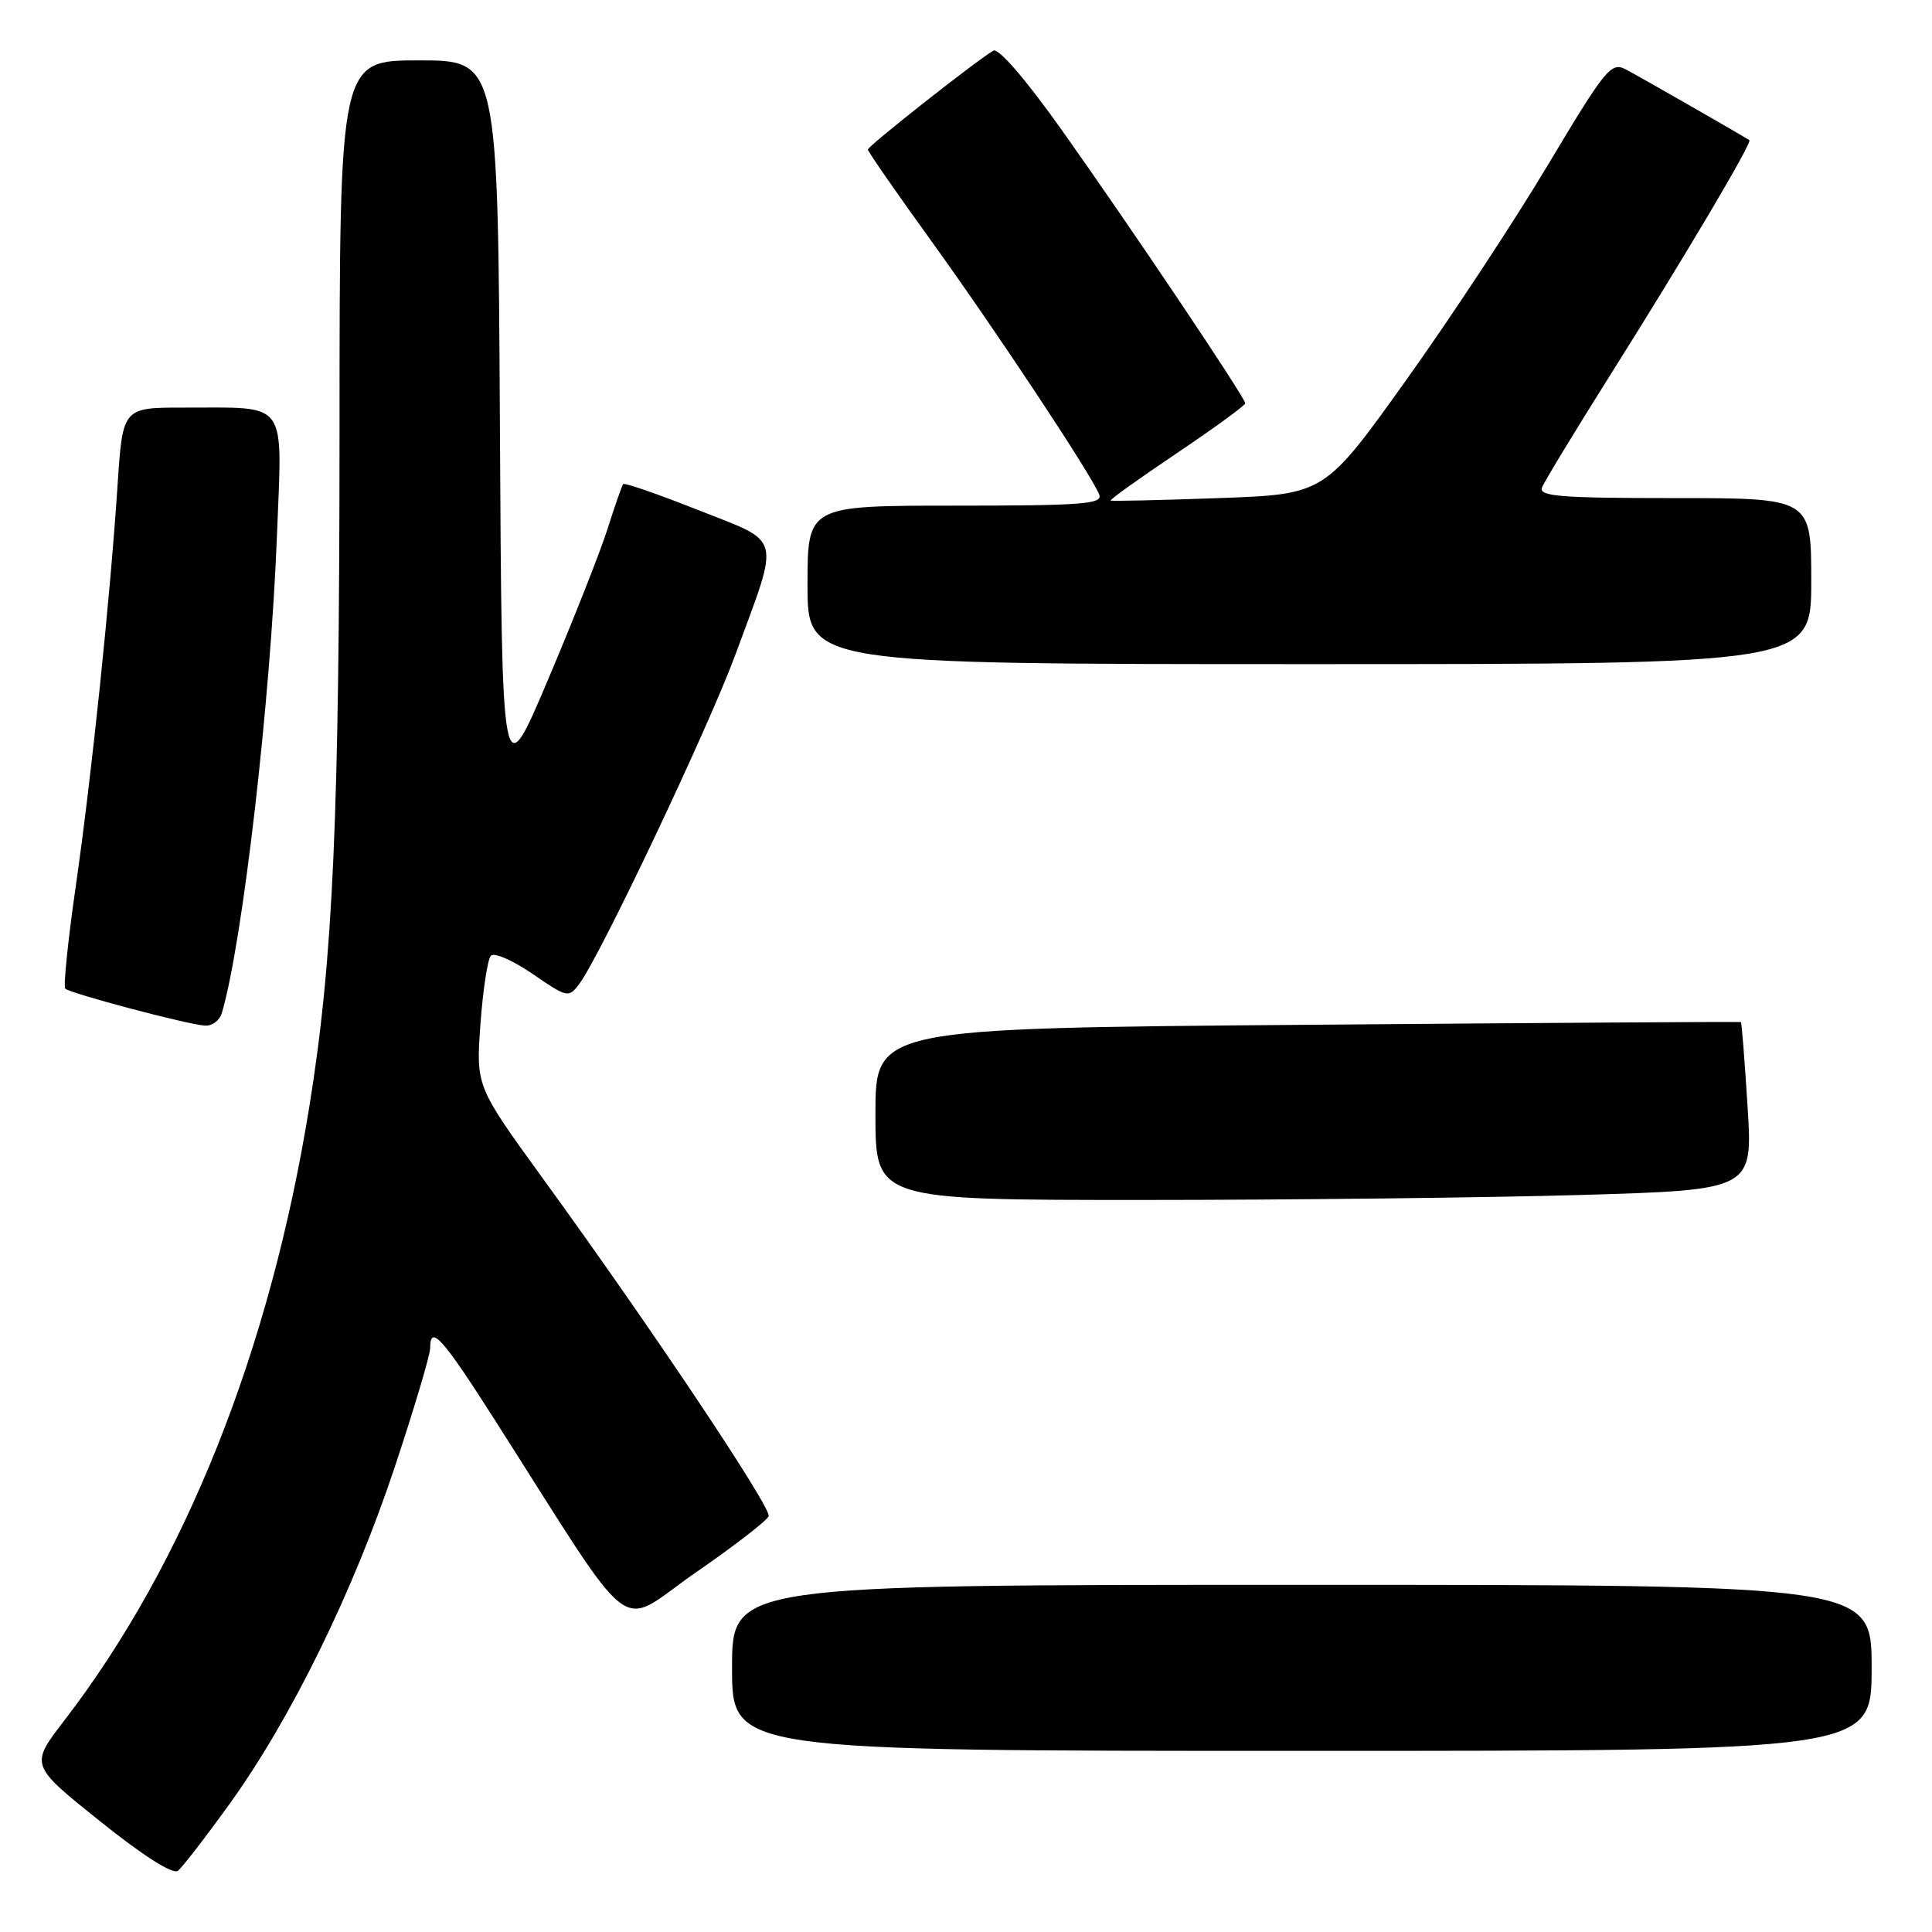 <?xml version="1.0" encoding="UTF-8" standalone="no"?>
<!DOCTYPE svg PUBLIC "-//W3C//DTD SVG 1.1//EN" "http://www.w3.org/Graphics/SVG/1.1/DTD/svg11.dtd" >
<svg xmlns="http://www.w3.org/2000/svg" xmlns:xlink="http://www.w3.org/1999/xlink" version="1.1" viewBox="0 0 256 256">
 <g >
 <path fill="currentColor"
d=" M 30.44 239.00 C 38.59 227.68 46.82 210.89 52.31 194.38 C 54.89 186.62 57.00 179.53 57.00 178.63 C 57.00 175.45 58.58 177.20 65.50 188.05 C 84.74 218.20 81.53 215.75 92.10 208.43 C 97.27 204.86 101.66 201.47 101.85 200.90 C 102.24 199.79 86.27 175.90 71.98 156.22 C 63.07 143.94 63.07 143.94 63.66 135.72 C 63.99 131.20 64.61 127.11 65.04 126.64 C 65.47 126.17 67.95 127.25 70.56 129.04 C 75.15 132.20 75.35 132.24 76.74 130.40 C 79.49 126.77 93.87 96.44 97.46 86.70 C 103.39 70.60 103.76 72.03 92.53 67.59 C 87.23 65.49 82.75 63.94 82.58 64.14 C 82.41 64.34 81.49 66.97 80.53 70.00 C 79.57 73.03 76.02 82.03 72.64 90.00 C 66.50 104.50 66.50 104.50 66.24 56.25 C 65.98 8.00 65.98 8.00 55.49 8.00 C 45.00 8.00 45.00 8.00 44.99 56.75 C 44.98 108.32 44.15 127.01 41.01 146.50 C 35.79 178.94 24.53 207.17 8.50 228.00 C 3.97 233.89 3.97 233.89 13.24 241.31 C 18.94 245.89 22.91 248.41 23.57 247.89 C 24.16 247.43 27.25 243.43 30.44 239.00 Z  M 248.00 221.00 C 248.00 210.00 248.00 210.00 172.50 210.00 C 97.00 210.00 97.00 210.00 97.00 221.00 C 97.00 232.00 97.00 232.00 172.50 232.00 C 248.00 232.00 248.00 232.00 248.00 221.00 Z  M 209.47 158.34 C 232.26 157.67 232.26 157.67 231.56 146.60 C 231.18 140.51 230.78 135.48 230.68 135.43 C 230.58 135.37 204.74 135.53 173.25 135.79 C 116.00 136.25 116.00 136.25 116.00 147.62 C 116.00 159.00 116.00 159.00 151.34 159.00 C 170.77 159.00 196.93 158.70 209.47 158.34 Z  M 29.39 134.25 C 32.14 124.99 35.86 92.78 36.70 70.91 C 37.40 52.74 38.34 54.04 24.38 54.01 C 16.26 54.00 16.26 54.00 15.58 64.25 C 14.59 79.31 12.16 102.68 10.03 117.50 C 9.00 124.65 8.38 130.72 8.65 131.00 C 9.27 131.63 24.92 135.78 27.18 135.90 C 28.11 135.96 29.10 135.21 29.39 134.25 Z  M 240.00 77.00 C 240.00 66.00 240.00 66.00 221.89 66.00 C 206.76 66.00 203.87 65.77 204.32 64.60 C 204.62 63.83 208.65 57.19 213.27 49.85 C 223.15 34.16 232.23 18.85 231.80 18.57 C 230.58 17.79 217.08 10.05 215.41 9.19 C 213.48 8.18 212.72 9.12 205.14 21.80 C 200.64 29.34 192.13 42.25 186.23 50.50 C 175.50 65.50 175.50 65.50 161.50 66.00 C 153.80 66.28 147.35 66.42 147.17 66.33 C 146.98 66.24 150.92 63.42 155.92 60.06 C 160.91 56.70 165.00 53.72 165.00 53.44 C 165.00 52.70 149.87 30.16 140.72 17.27 C 135.93 10.52 132.29 6.31 131.62 6.71 C 129.25 8.12 115.00 19.35 115.00 19.81 C 115.00 20.08 118.77 25.52 123.38 31.90 C 132.00 43.85 144.67 62.98 145.66 65.55 C 146.13 66.79 143.34 67.00 126.61 67.00 C 107.00 67.00 107.00 67.00 107.00 77.50 C 107.00 88.00 107.00 88.00 173.50 88.00 C 240.00 88.00 240.00 88.00 240.00 77.00 Z "/>
</g>
</svg>